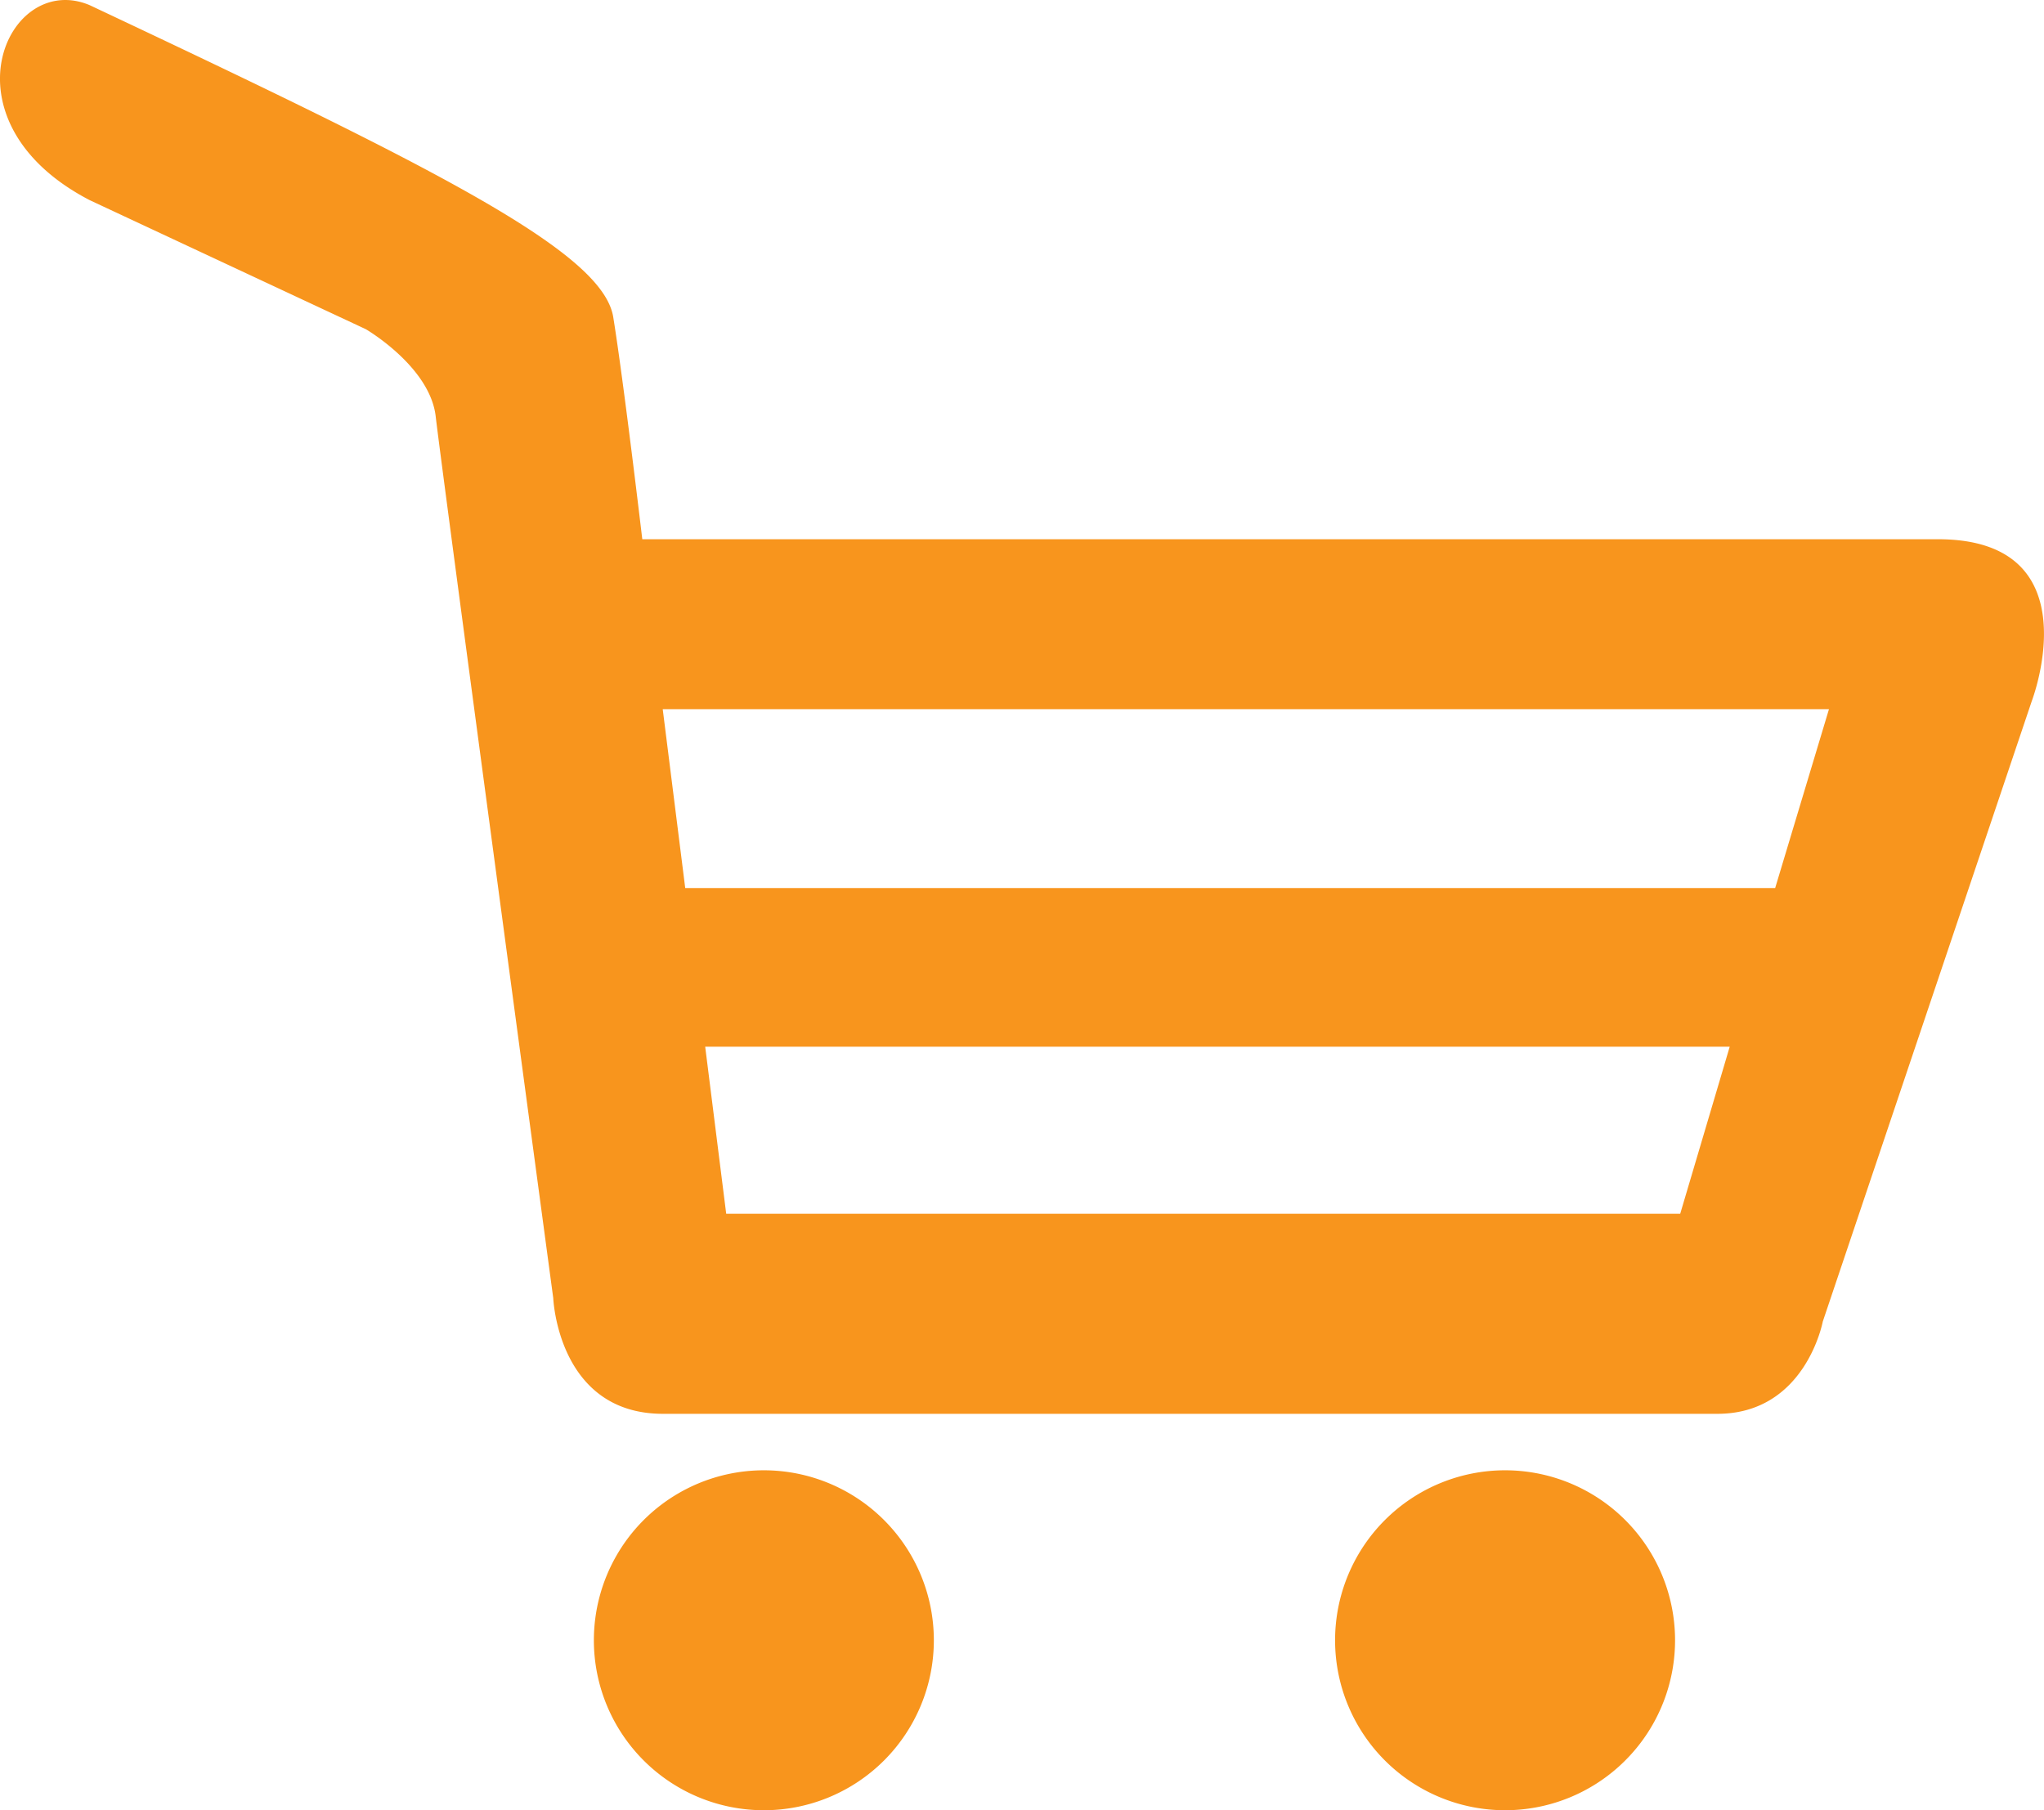 <svg id="store" xmlns="http://www.w3.org/2000/svg" width="75.995" height="67.31" viewBox="0 0 75.995 67.31">
  <g id="Calque_1" data-name="Calque 1">
    <path id="Pfad_20" data-name="Pfad 20" d="M28.39,54.67A6.32,6.32,0,1,1,22.08,61a6.32,6.32,0,0,1,6.31-6.33Z" transform="translate(0 0)" fill="#f8951d"/>
    <path id="Pfad_21" data-name="Pfad 21" d="M56,54.67a6.32,6.32,0,1,1-4.5,1.84A6.32,6.32,0,0,1,56,54.67Z" transform="translate(0 0)" fill="#f8951d"/>
    <path id="Pfad_22" data-name="Pfad 22" d="M72.05,20.05H22.86a3.07,3.07,0,0,0-2.3,3.05c0,2.54-2.8,3.27-2.8,3.27H68l-2,6.65H24a2.87,2.87,0,0,0-2.15,2.84A3.24,3.24,0,0,0,24,38.92H64.31l-1.84,6.21H27L24.64,26.37l-.76-6.32s-.69-5.85-1.08-8.26S16.36,6.33,3.33.19C.26-1.1-2.3,4.51,3.33,7.44l10.27,4.8s2.39,1.39,2.6,3.25,4.37,32.78,4.37,32.78.17,4.3,4.08,4.3h39.2c3.28,0,3.92-3.43,3.92-3.43l7.77-23.07S77.85,20.05,72.05,20.05Z" transform="translate(0 0)" fill="#f8951d"/>
  </g>
</svg>
